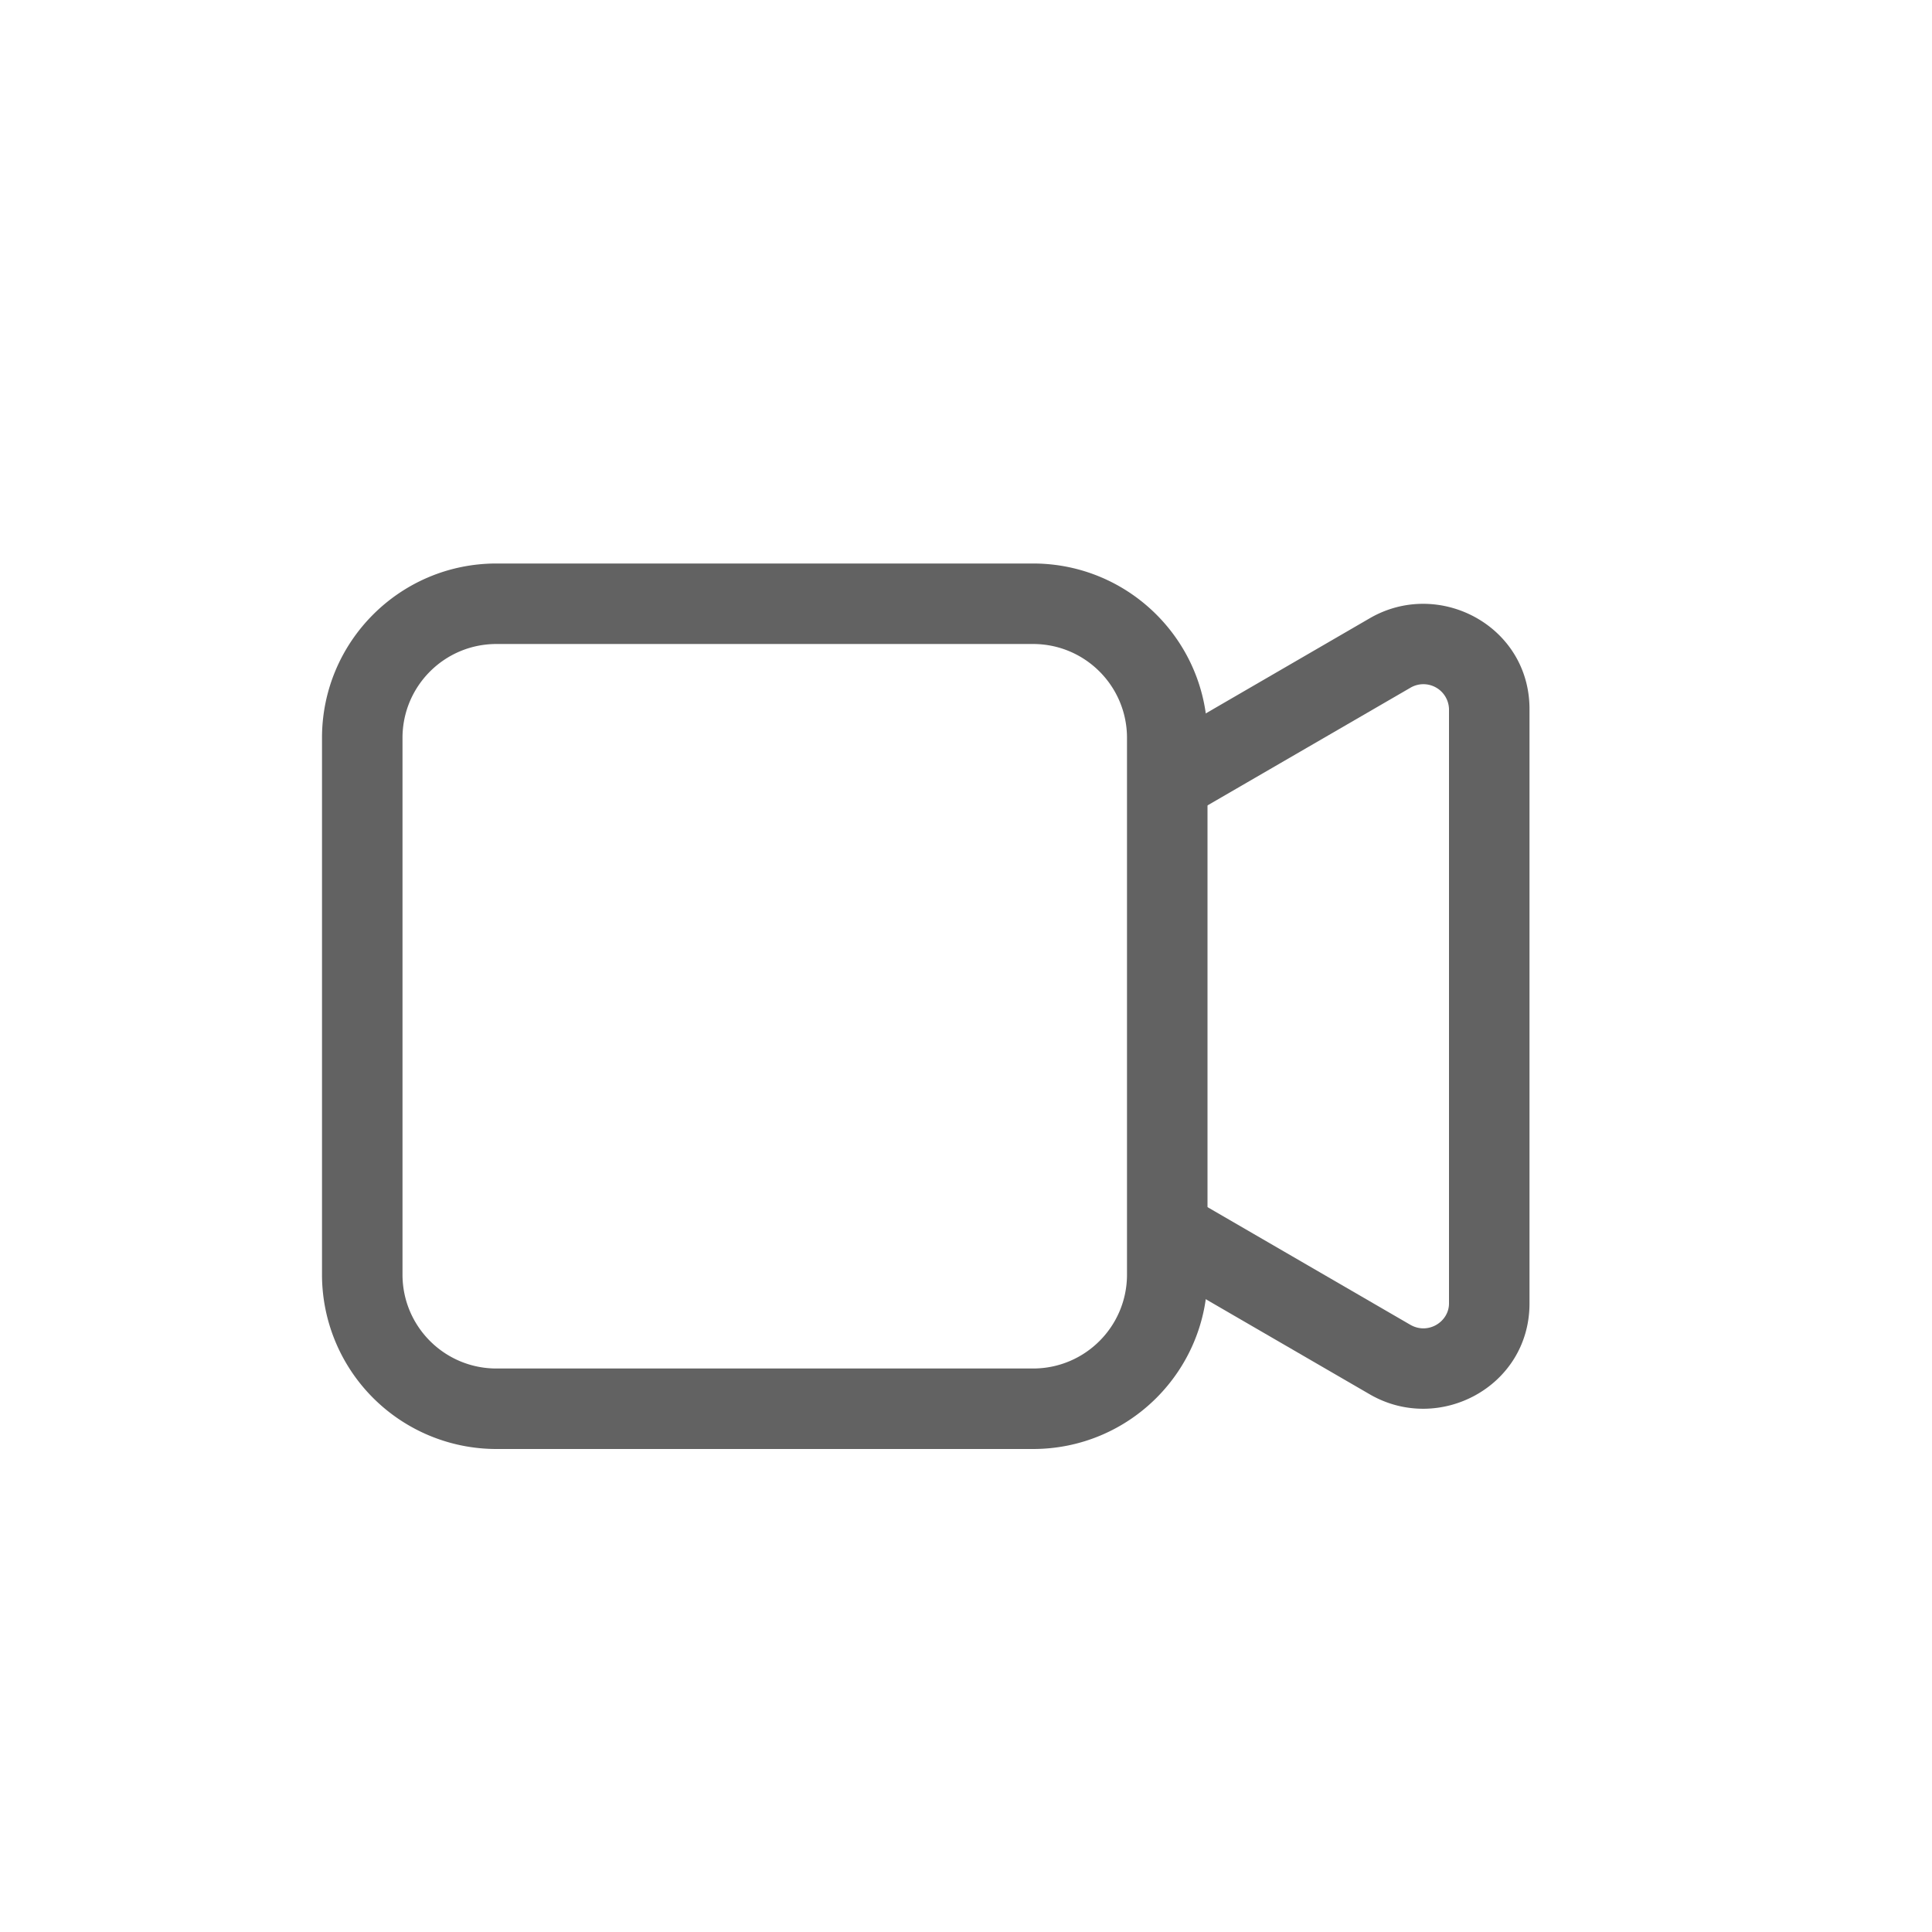 <?xml version="1.0" encoding="UTF-8" standalone="no"?>
<svg
   xmlns:dc="http://purl.org/dc/elements/1.1/"
   xmlns:cc="http://creativecommons.org/ns#"
   xmlns:rdf="http://www.w3.org/1999/02/22-rdf-syntax-ns#"
   xmlns:svg="http://www.w3.org/2000/svg"
   xmlns="http://www.w3.org/2000/svg"
   xmlns:sodipodi="http://sodipodi.sourceforge.net/DTD/sodipodi-0.dtd"
   xmlns:inkscape="http://www.inkscape.org/namespaces/inkscape"
   aria-hidden="true"
   focusable="false"
   width="24"
   height="24"
   preserveAspectRatio="xMidYMid meet"
   viewBox="0 0 24 24"
   version="1.1"
   id="svg8"
   sodipodi:docname="video.svg"
   inkscape:export-filename="C:\Users\rohan\workspace\Noku\NokuApp-cordova\www\img\video.png"
   inkscape:export-xdpi="768"
   inkscape:export-ydpi="768"
   inkscape:version="0.92.4 (5da689c313, 2019-01-14)">
  <defs
     id="defs12" />
  <sodipodi:namedview
     pagecolor="#ffffff"
     bordercolor="#666666"
     borderopacity="1"
     objecttolerance="10000"
     gridtolerance="10000"
     guidetolerance="10000"
     inkscape:pageopacity="0"
     inkscape:pageshadow="2"
     inkscape:window-width="958"
     inkscape:window-height="991"
     id="namedview10"
     showgrid="true"
     inkscape:zoom="17.926261"
     inkscape:cx="11.990277"
     inkscape:cy="9.438455"
     inkscape:window-x="-8"
     inkscape:window-y="0"
     inkscape:window-maximized="0"
     inkscape:current-layer="svg8"
     inkscape:snap-perpendicular="true"
     inkscape:snap-tangential="true">
    <inkscape:grid
       type="xygrid"
       id="grid4595"
       empspacing="8"
       empcolor="#ff3f00"
       empopacity="0.251" />
  </sodipodi:namedview>
  <g
     id="g853"
     style="fill:#626262"
     transform="translate(3.5,4.5)">
    <path
       id="path849"
       d="M 2.667,3.5 C 2.022,3.5 1.5,4.022 1.5,4.667 v 6.666 c 0,0.645 0.522,1.167 1.167,1.167 h 6.666 c 0.645,0 1.167,-0.522 1.167,-1.167 V 4.667 C 10.5,4.022 9.978,3.5 9.333,3.5 Z M 0.5,4.667 C 0.5,3.47 1.47,2.5 2.667,2.5 h 6.666 c 1.197,0 2.167,0.97 2.167,2.167 v 6.666 C 11.5,12.53 10.53,13.5 9.333,13.5 H 2.667 A 2.167,2.167 0 0 1 0.5,11.333 Z"
       inkscape:connector-curvature="0"
       style="fill-rule:evenodd" />
    <path
       id="path851"
       d="M 11.25,5.65 14.018,4.045 A 0.318,0.318 0 0 1 14.5,4.308 v 7.384 c 0,0.228 -0.26,0.393 -0.482,0.264 l -2.767,-1.605 -0.502,0.865 2.767,1.605 C 14.375,13.319 15.5,12.726 15.5,11.692 V 4.308 C 15.5,3.275 14.375,2.682 13.516,3.18 L 10.75,4.785 11.252,5.65 Z"
       inkscape:connector-curvature="0"
       style="fill-rule:evenodd" />
  </g>
</svg>

